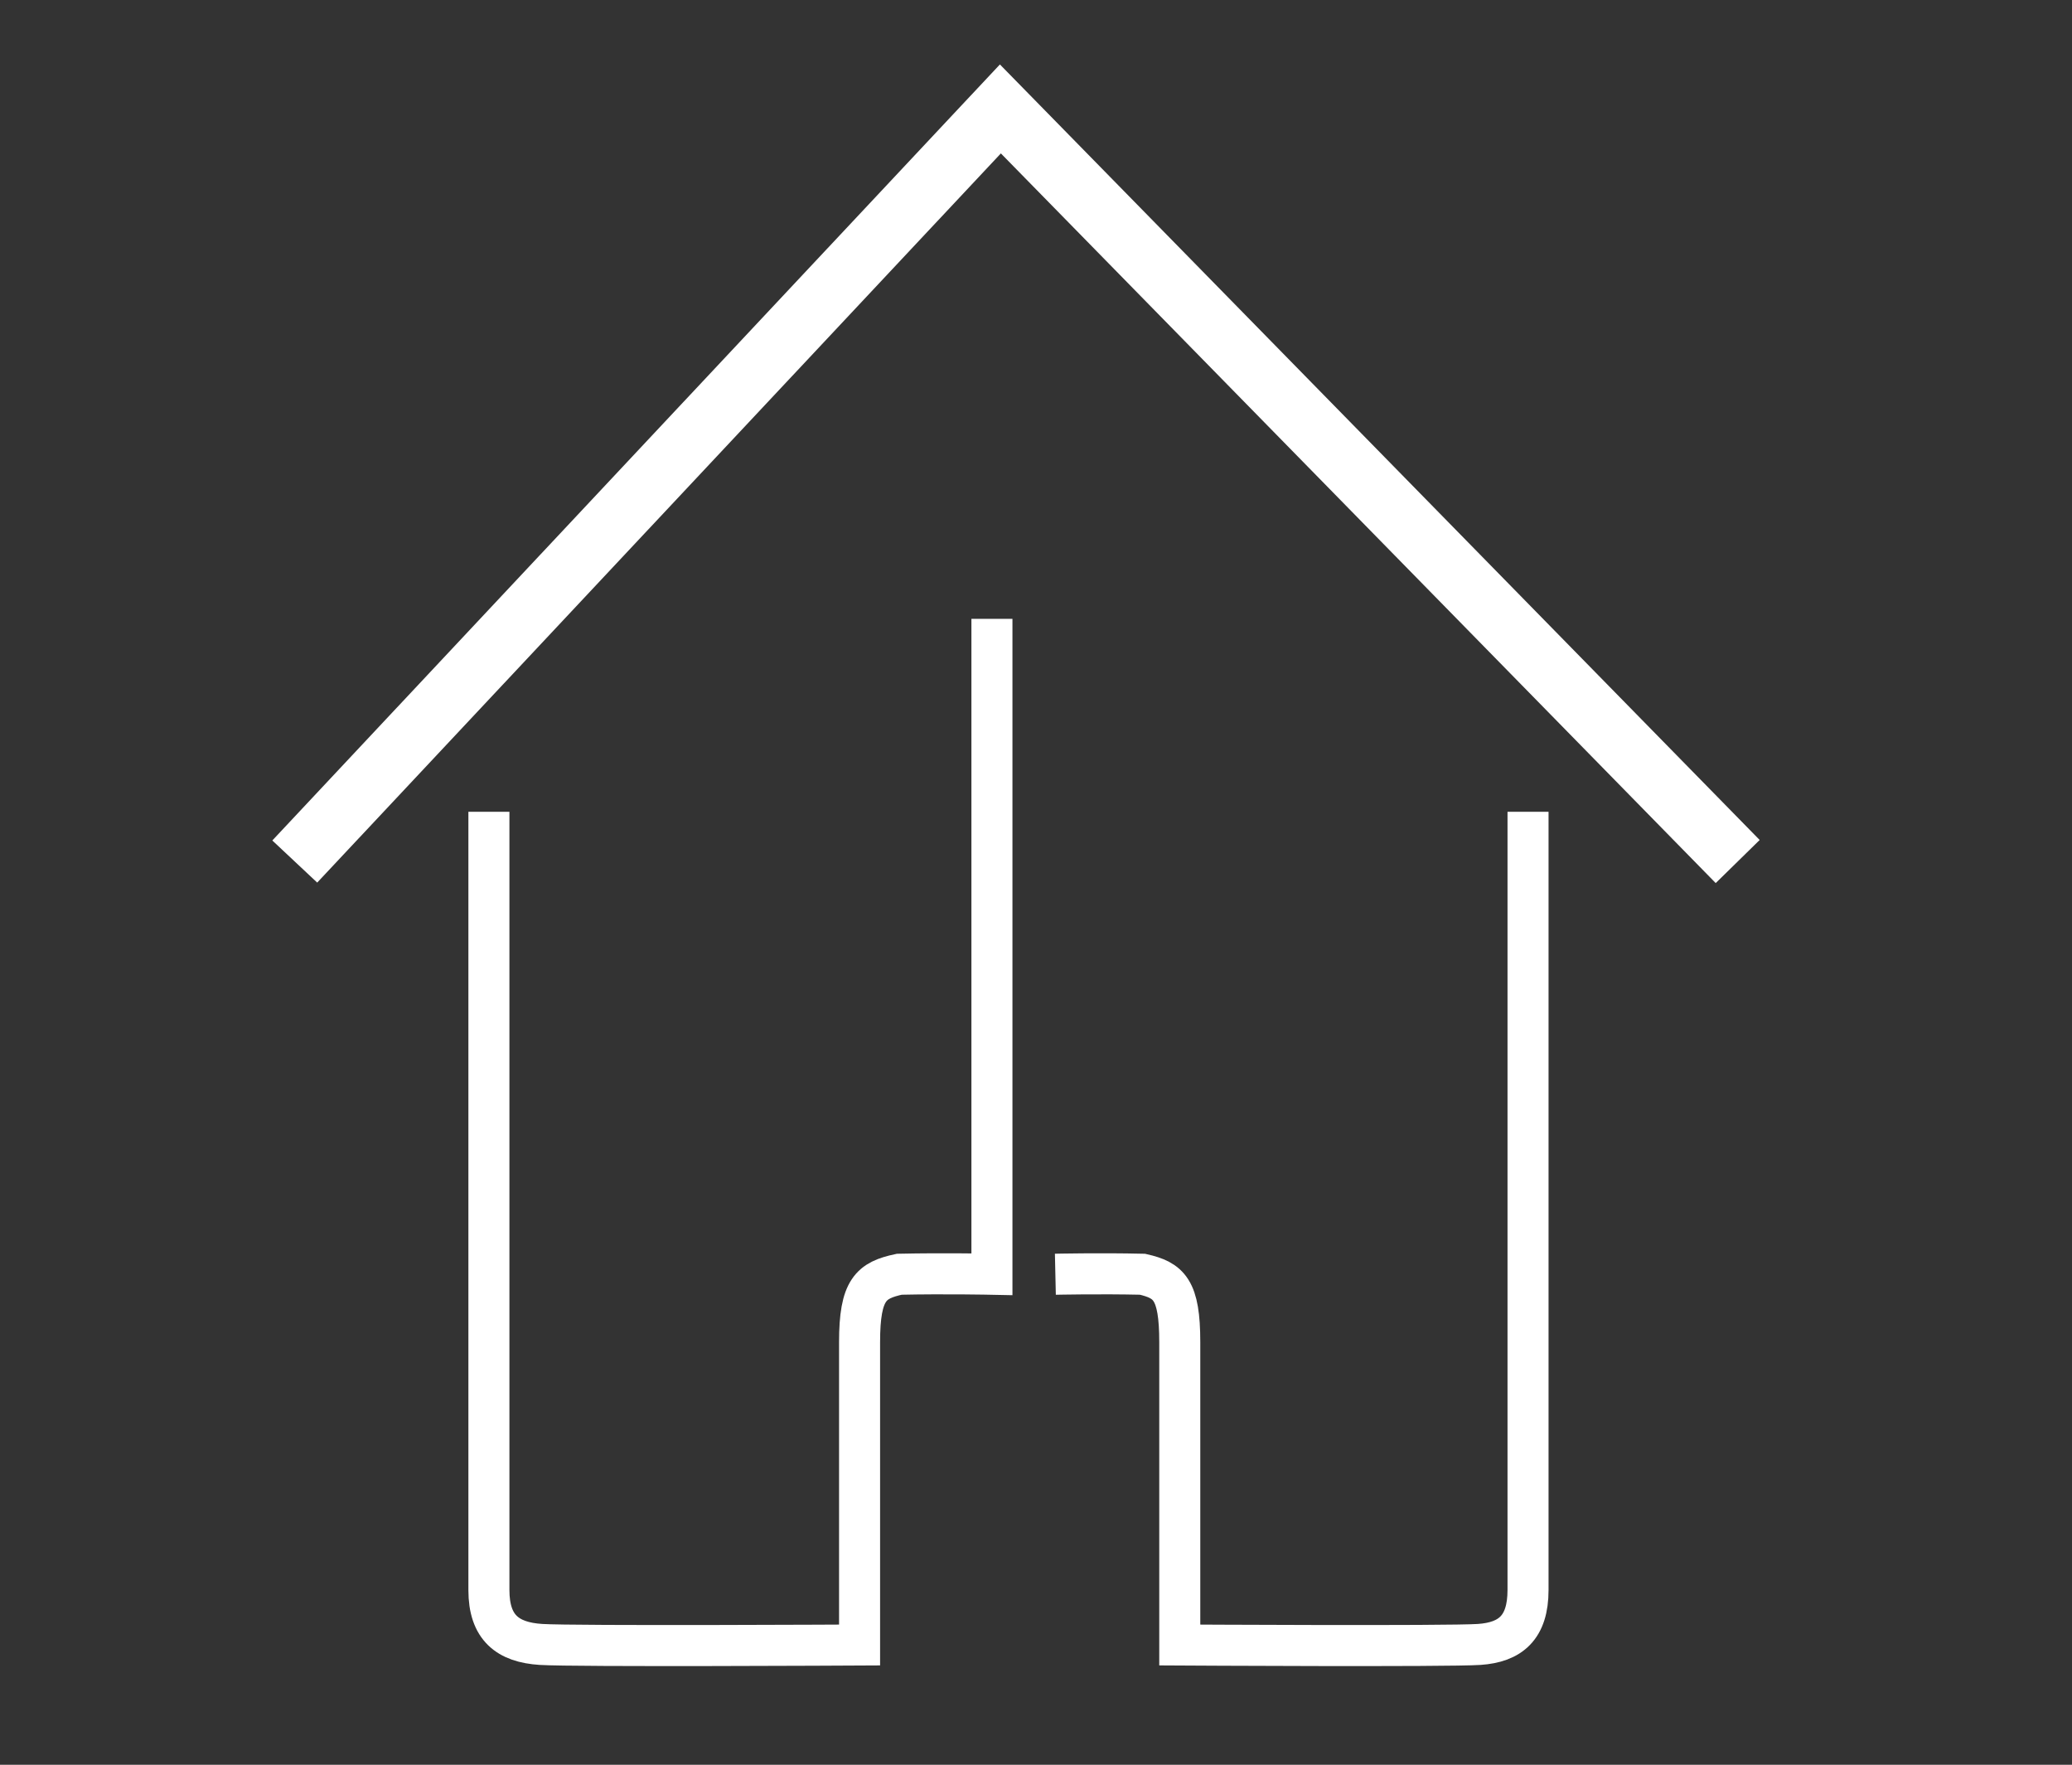 <?xml version="1.0" encoding="utf-8"?>
<!-- Generator: Adobe Illustrator 16.0.0, SVG Export Plug-In . SVG Version: 6.00 Build 0)  -->
<!DOCTYPE svg PUBLIC "-//W3C//DTD SVG 1.1//EN" "http://www.w3.org/Graphics/SVG/1.1/DTD/svg11.dtd">
<svg version="1.1" id="Layer_1" xmlns="http://www.w3.org/2000/svg" xmlns:xlink="http://www.w3.org/1999/xlink" x="0px" y="0px"
	 width="25.25px" height="21.5px" viewBox="0 0 25.25 21.5" enable-background="new 0 0 25.25 21.5" xml:space="preserve">
<rect x="0" y="0" width="25.25" height="21.5" fill="#333333" stroke="none"/>
<path fill="none" stroke="#FFFFFF" stroke-width="0.5" stroke-miterlimit="10" d="M12.088,7.539v7.985c0,0-0.574-0.012-1.129,0
	c-0.343,0.074-0.484,0.182-0.484,0.827c0,0.814,0,3.69,0,3.69s-3.478,0.019-3.883-0.007c-0.405-0.026-0.634-0.204-0.634-0.663
	c0-0.37,0-6.269,0-8.571c0-0.562,0-0.91,0-0.91"/>
<path fill="none" stroke="#FFFFFF" stroke-width="0.5" stroke-miterlimit="10" d="M12.861,15.524c0,0,0.539-0.012,1.062,0
	c0.322,0.074,0.454,0.182,0.454,0.827c0,0.814,0,3.69,0,3.69s3.269,0.019,3.649-0.007c0.38-0.026,0.595-0.204,0.595-0.663
	c0-0.37,0-6.269,0-8.571c0-0.562,0-0.91,0-0.91"/>
<polyline fill="none" stroke="#FFFFFF" stroke-width="0.75" stroke-miterlimit="10" points="3.592,10.496 12.191,1.327 
	21.176,10.496 "/>
</svg>
